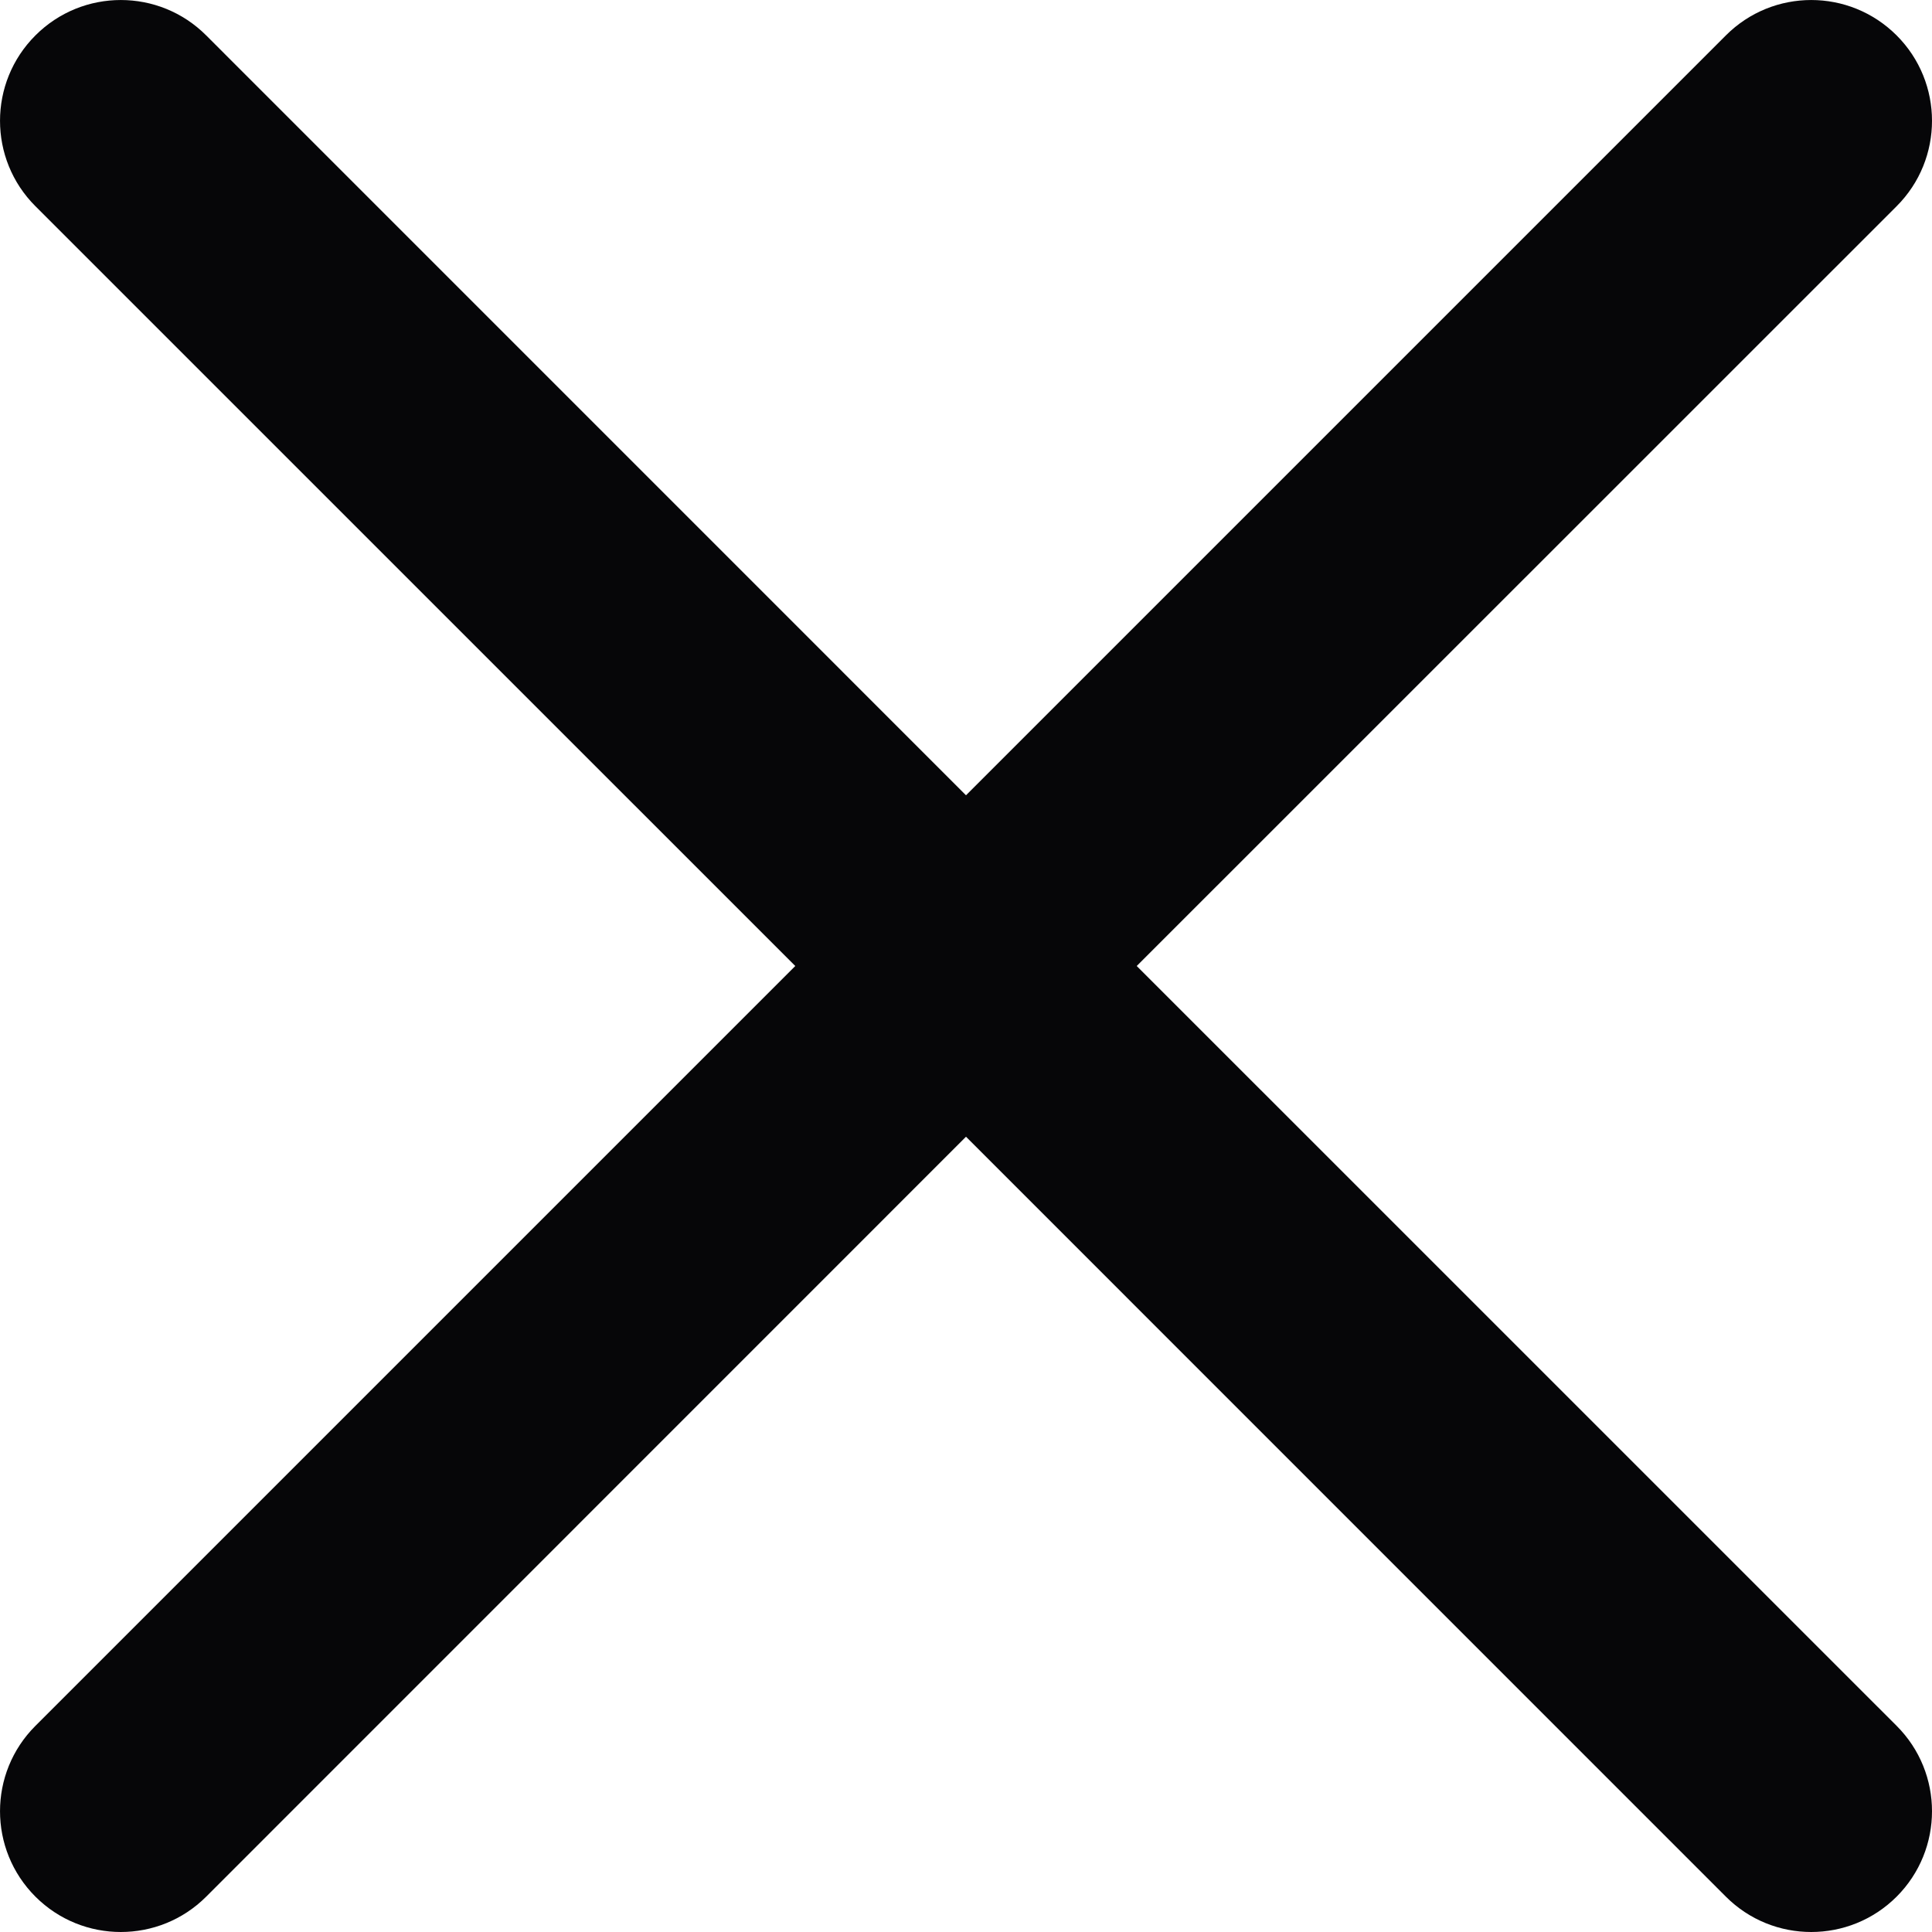 <svg width="30" height="30" viewBox="0 0 30 30" fill="none" xmlns="http://www.w3.org/2000/svg">
<g clip-path="url(#clip0_42_162)">
<path d="M17.651 15L29.451 3.202C30.183 2.47 30.183 1.282 29.451 0.55C28.718 -0.183 27.531 -0.183 26.799 0.55L15 12.349L3.202 0.55C2.47 -0.183 1.282 -0.183 0.55 0.55C-0.183 1.282 -0.183 2.47 0.55 3.202L12.349 15L0.55 26.799C-0.183 27.531 -0.183 28.718 0.55 29.451C1.282 30.183 2.47 30.183 3.202 29.451L15 17.651L26.799 29.451C27.531 30.183 28.718 30.183 29.451 29.451C30.183 28.718 30.183 27.531 29.451 26.799L17.651 15Z" fill="#060608"/>
</g>
<defs>
<clipPath id="clip0_42_162">
<rect width="30" height="30" fill="white"/>
</clipPath>
</defs>
</svg>
